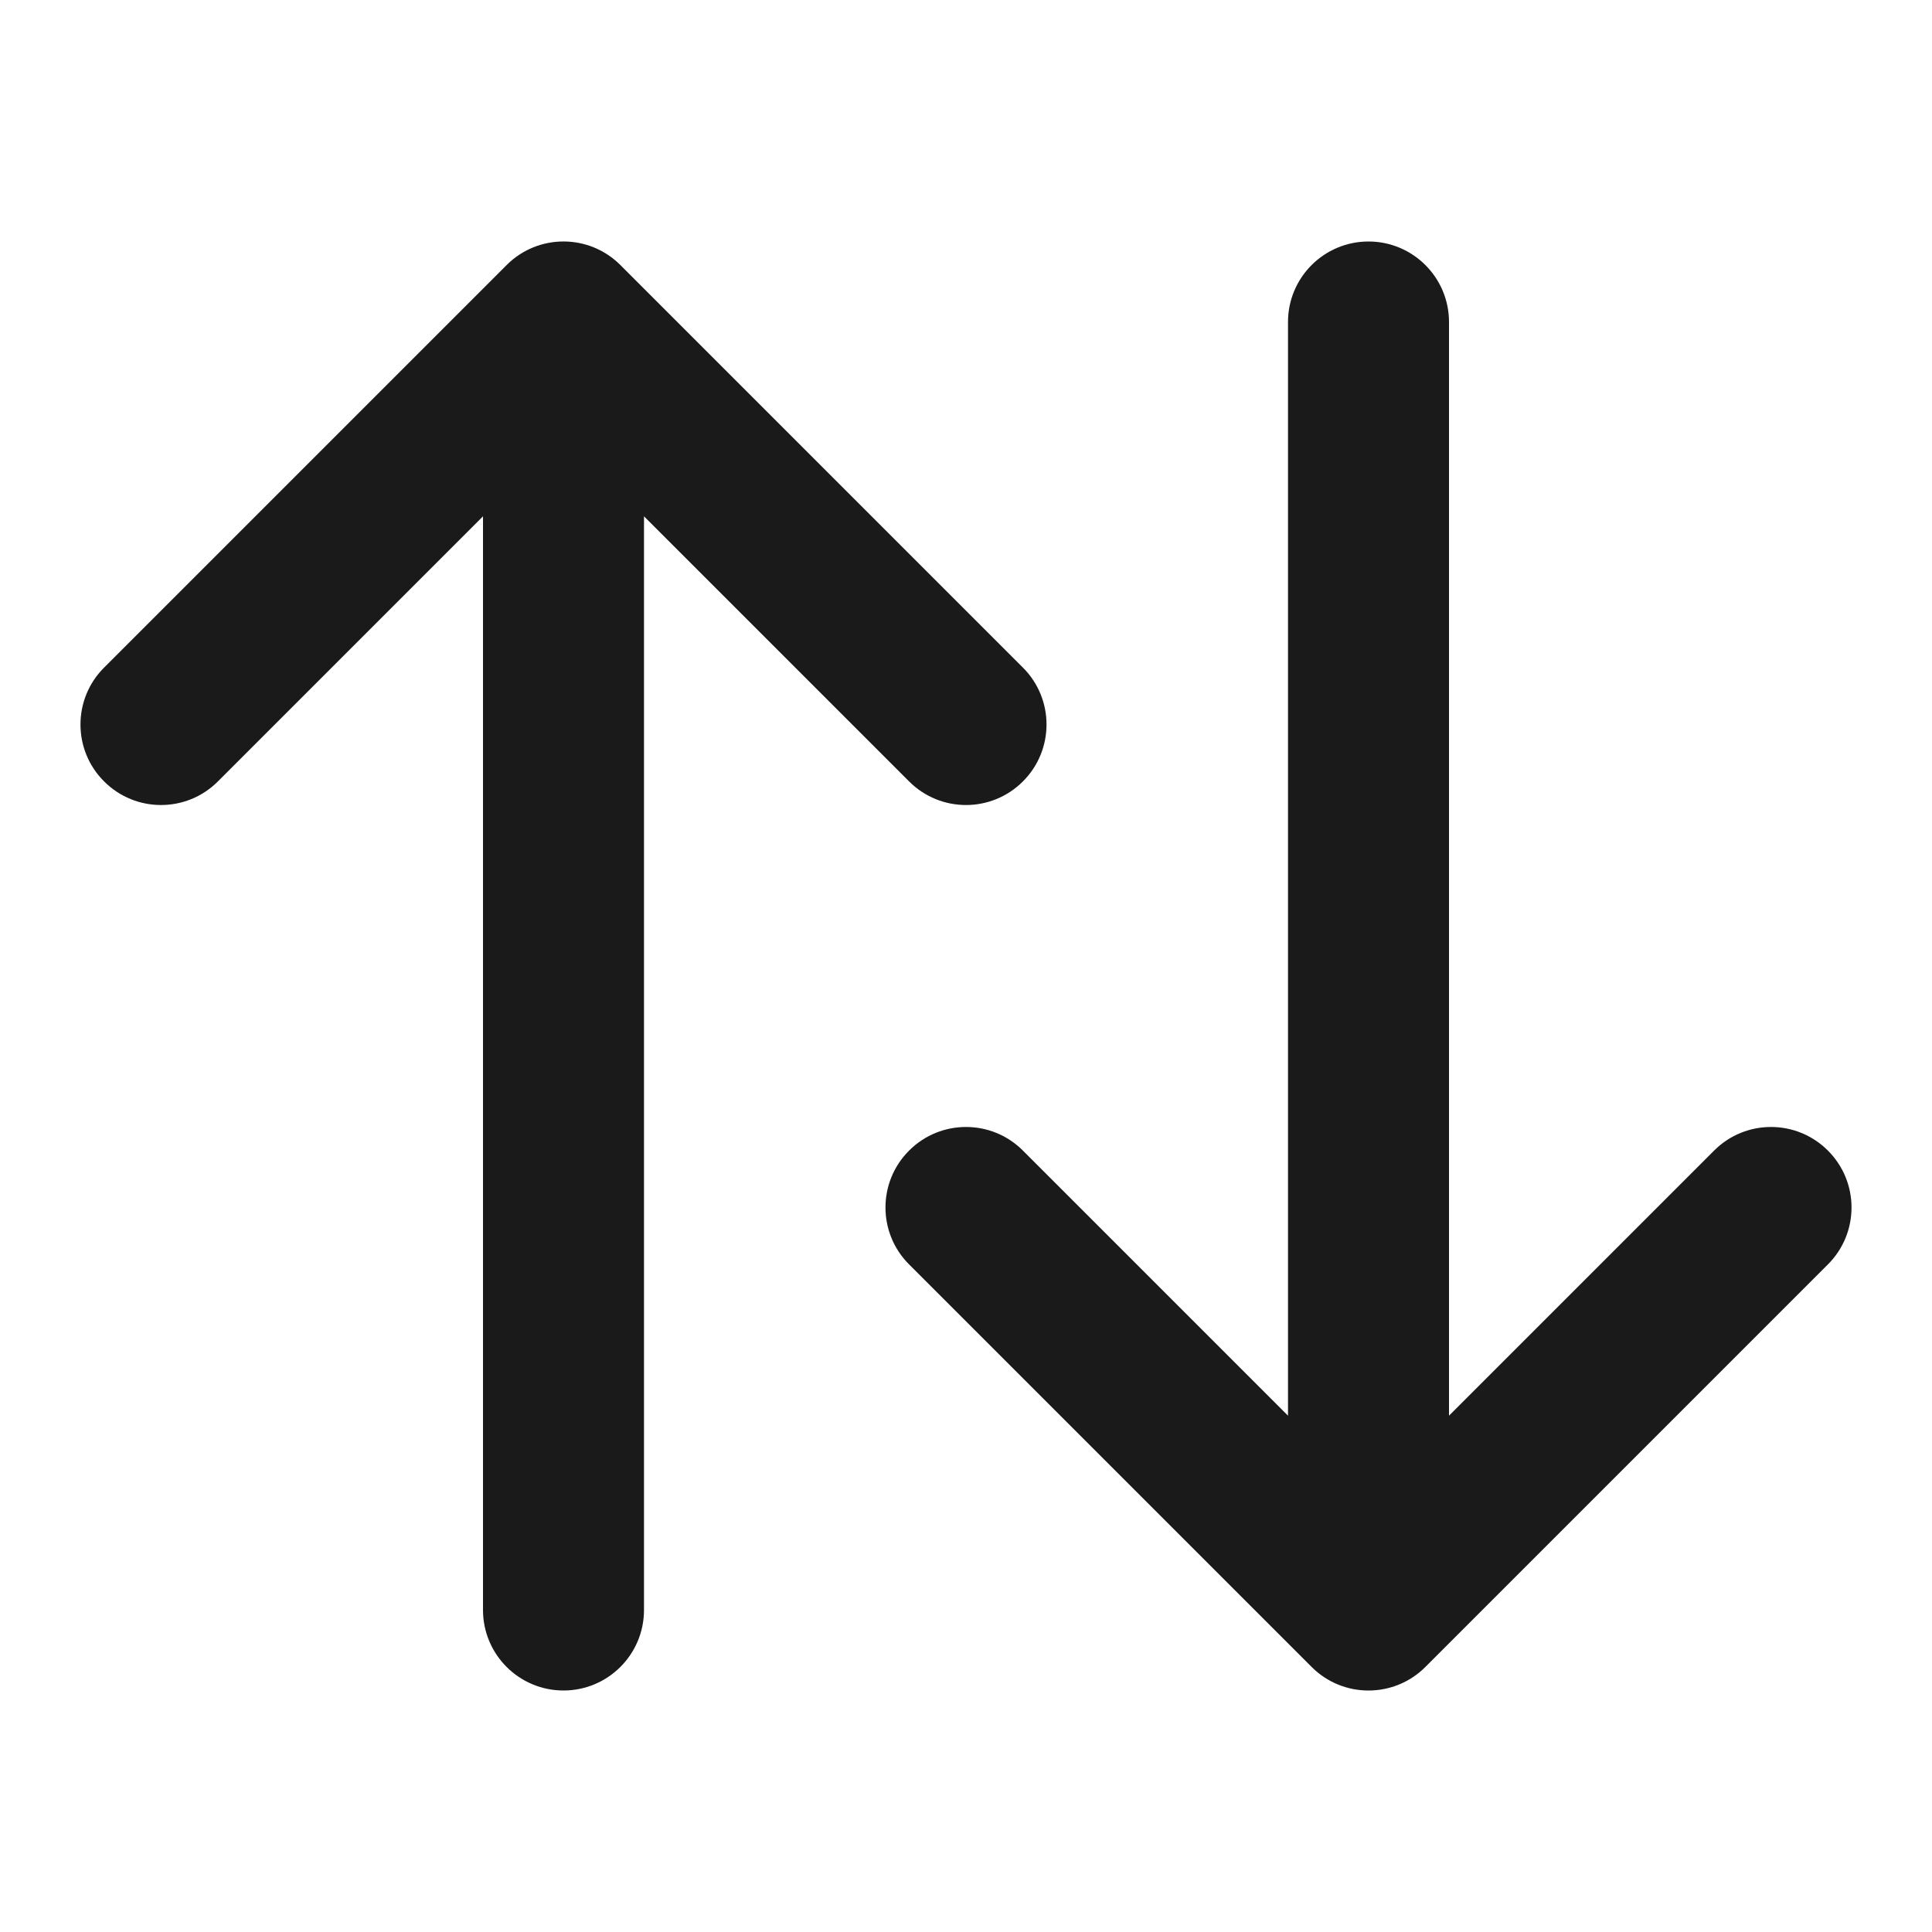<svg width="24" height="24" viewBox="0 0 24 24" fill="none" xmlns="http://www.w3.org/2000/svg">
<path d="M1.293 8.293C0.902 8.683 0.902 9.317 1.293 9.707C1.683 10.098 2.317 10.098 2.707 9.707L6 6.414L6 20C6 20.552 6.448 21 7 21C7.552 21 8 20.552 8 20L8 6.414L11.293 9.707C11.683 10.098 12.317 10.098 12.707 9.707C13.098 9.317 13.098 8.683 12.707 8.293L7.707 3.293C7.317 2.902 6.683 2.902 6.293 3.293L1.293 8.293Z" fill="#1A1A1A"/>
<path d="M12.707 14.293C12.317 13.902 11.683 13.902 11.293 14.293C10.902 14.683 10.902 15.317 11.293 15.707L16.293 20.707C16.683 21.098 17.317 21.098 17.707 20.707L22.707 15.707C23.098 15.317 23.098 14.683 22.707 14.293C22.317 13.902 21.683 13.902 21.293 14.293L18 17.586V4C18 3.448 17.552 3 17 3C16.448 3 16 3.448 16 4V17.586L12.707 14.293Z" fill="#1A1A1A"/>
</svg>

